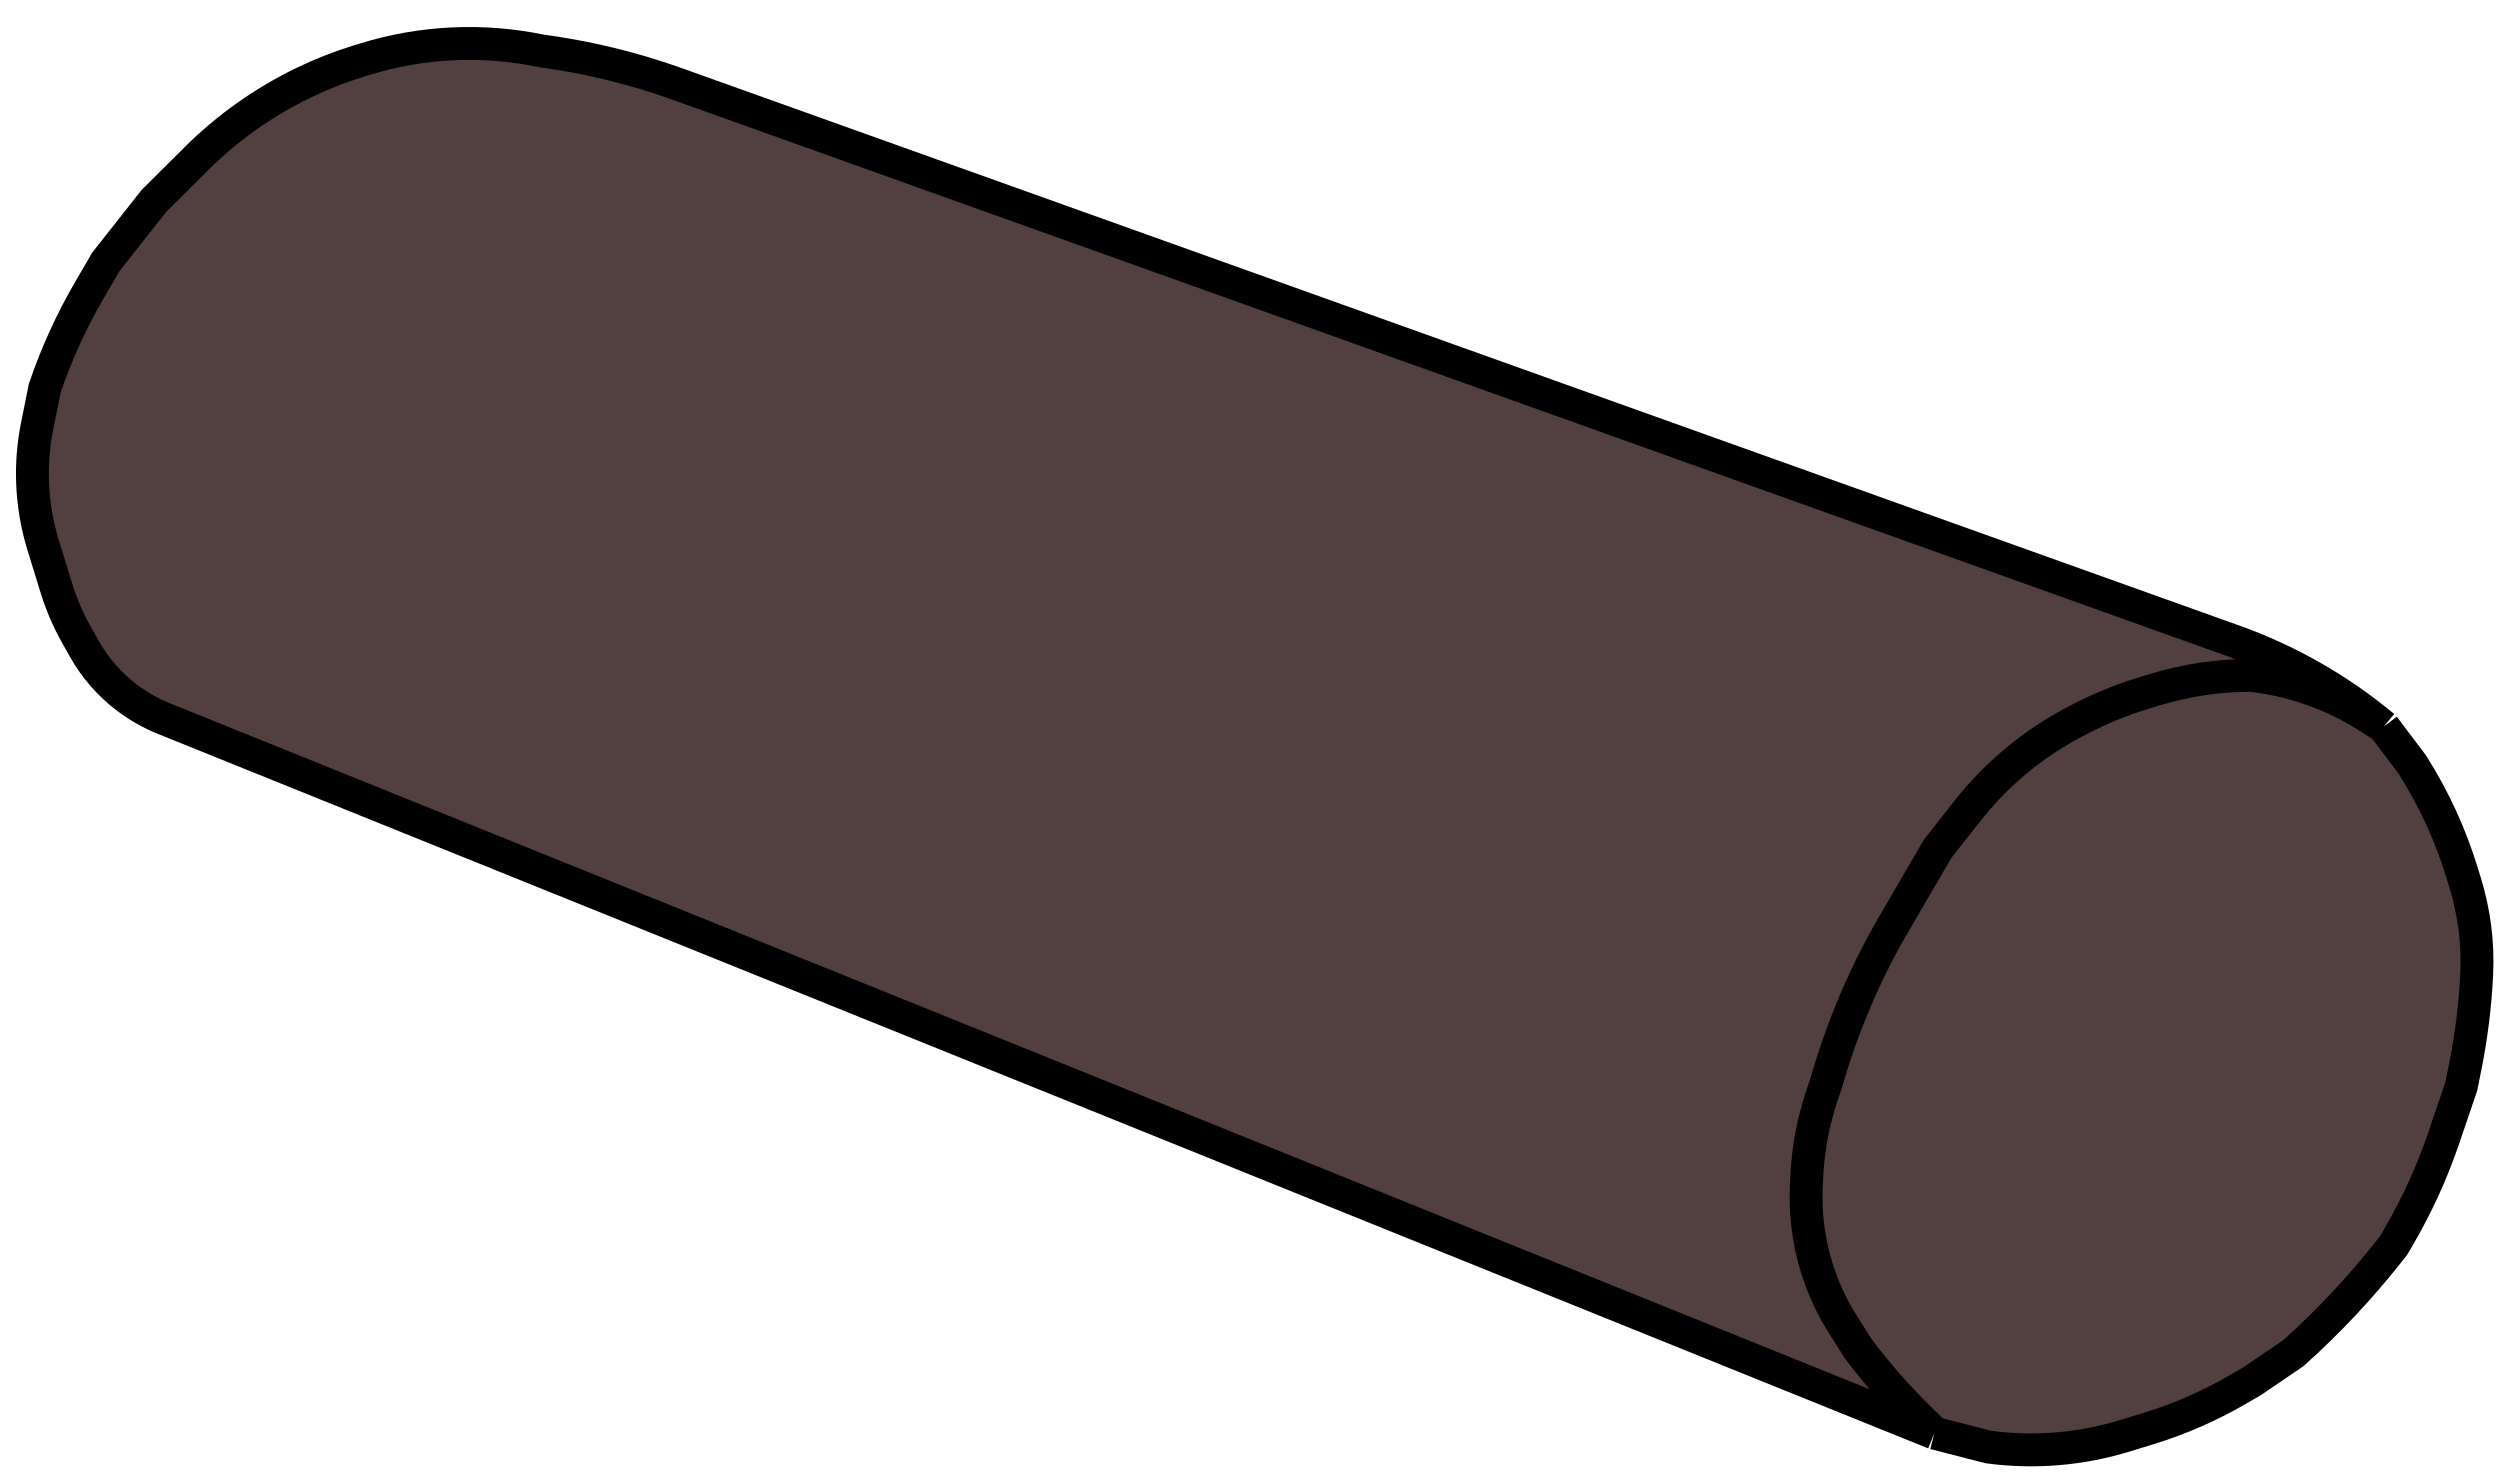 <svg width="76" height="45" viewBox="0 0 76 45" fill="none" xmlns="http://www.w3.org/2000/svg">
<path d="M73.321 23.225L72.464 22.089C71.111 20.962 69.57 20.082 67.912 19.489L20.575 2.548C19.24 2.07 17.858 1.735 16.452 1.547C14.675 1.177 12.833 1.263 11.098 1.797L10.885 1.863C10.322 2.037 9.773 2.253 9.243 2.509L9.211 2.525C8.007 3.108 6.909 3.888 5.961 4.832L4.677 6.11L3.219 7.959L2.725 8.808C2.172 9.757 1.715 10.759 1.361 11.799L1.131 12.943C1.018 13.505 0.97 14.079 0.99 14.652C1.012 15.305 1.121 15.954 1.313 16.579L1.417 16.915L1.715 17.881C1.866 18.373 2.07 18.846 2.322 19.294L2.564 19.725C2.893 20.308 3.338 20.817 3.873 21.219C4.211 21.473 4.581 21.682 4.973 21.841L58.805 43.567L60.457 43.991C61.85 44.177 63.267 44.058 64.61 43.644L65.349 43.417C66.272 43.132 67.16 42.744 67.996 42.26L68.459 41.992L69.716 41.137C70.774 40.19 71.747 39.154 72.626 38.039L72.763 37.865L72.926 37.585C73.48 36.636 73.936 35.634 74.29 34.594L74.822 33.03L74.942 32.434C75.129 31.506 75.246 30.564 75.291 29.618C75.337 28.678 75.218 27.736 74.941 26.837L74.835 26.492C74.486 25.36 73.989 24.28 73.356 23.279L73.321 23.225Z" fill="#524040"/>
<path d="M72.464 22.089L73.321 23.225L73.356 23.279C73.989 24.28 74.486 25.36 74.835 26.492V26.492L74.941 26.837C75.218 27.736 75.337 28.678 75.291 29.618V29.618V29.618C75.246 30.564 75.129 31.506 74.942 32.434L74.822 33.03L74.29 34.594V34.594C73.936 35.634 73.48 36.636 72.926 37.585L72.763 37.865L72.626 38.039C71.747 39.154 70.774 40.19 69.716 41.137V41.137L68.459 41.992L67.996 42.26C67.16 42.744 66.272 43.132 65.349 43.417V43.417L64.61 43.644C63.267 44.058 61.85 44.177 60.457 43.991V43.991L58.805 43.567M72.464 22.089L71.98 21.782C71.464 21.454 70.913 21.184 70.338 20.977V20.977C69.776 20.773 69.193 20.631 68.6 20.552L68.435 20.53V20.53C67.427 20.531 66.425 20.683 65.462 20.98L65.129 21.082C64.469 21.286 63.829 21.549 63.216 21.868L63.071 21.944C62.329 22.332 61.638 22.81 61.014 23.369V23.369C60.581 23.756 60.183 24.18 59.824 24.636L58.906 25.8L57.58 28.076V28.076C56.699 29.587 56.01 31.202 55.529 32.884L55.521 32.911L55.397 33.276C55.127 34.072 54.969 34.901 54.928 35.739L54.913 36.052C54.872 36.889 54.978 37.727 55.225 38.529V38.529C55.413 39.139 55.681 39.722 56.023 40.263L56.497 41.011V41.011C57.067 41.767 57.694 42.48 58.371 43.142L58.805 43.567M72.464 22.089V22.089C71.111 20.962 69.57 20.082 67.912 19.489L20.575 2.548C19.24 2.07 17.858 1.735 16.452 1.547V1.547V1.547C14.675 1.177 12.833 1.263 11.098 1.797L10.885 1.863C10.322 2.037 9.773 2.253 9.243 2.509L9.211 2.525C8.007 3.108 6.909 3.888 5.961 4.832L4.677 6.11L3.219 7.959L2.725 8.808C2.172 9.757 1.715 10.759 1.361 11.799V11.799L1.131 12.943C1.018 13.505 0.97 14.079 0.99 14.652V14.652C1.012 15.305 1.121 15.954 1.313 16.579L1.417 16.915L1.715 17.881C1.866 18.373 2.07 18.846 2.322 19.294L2.564 19.725C2.893 20.308 3.338 20.817 3.873 21.219V21.219C4.211 21.473 4.581 21.682 4.973 21.841L58.805 43.567" stroke="black"/>
</svg>
